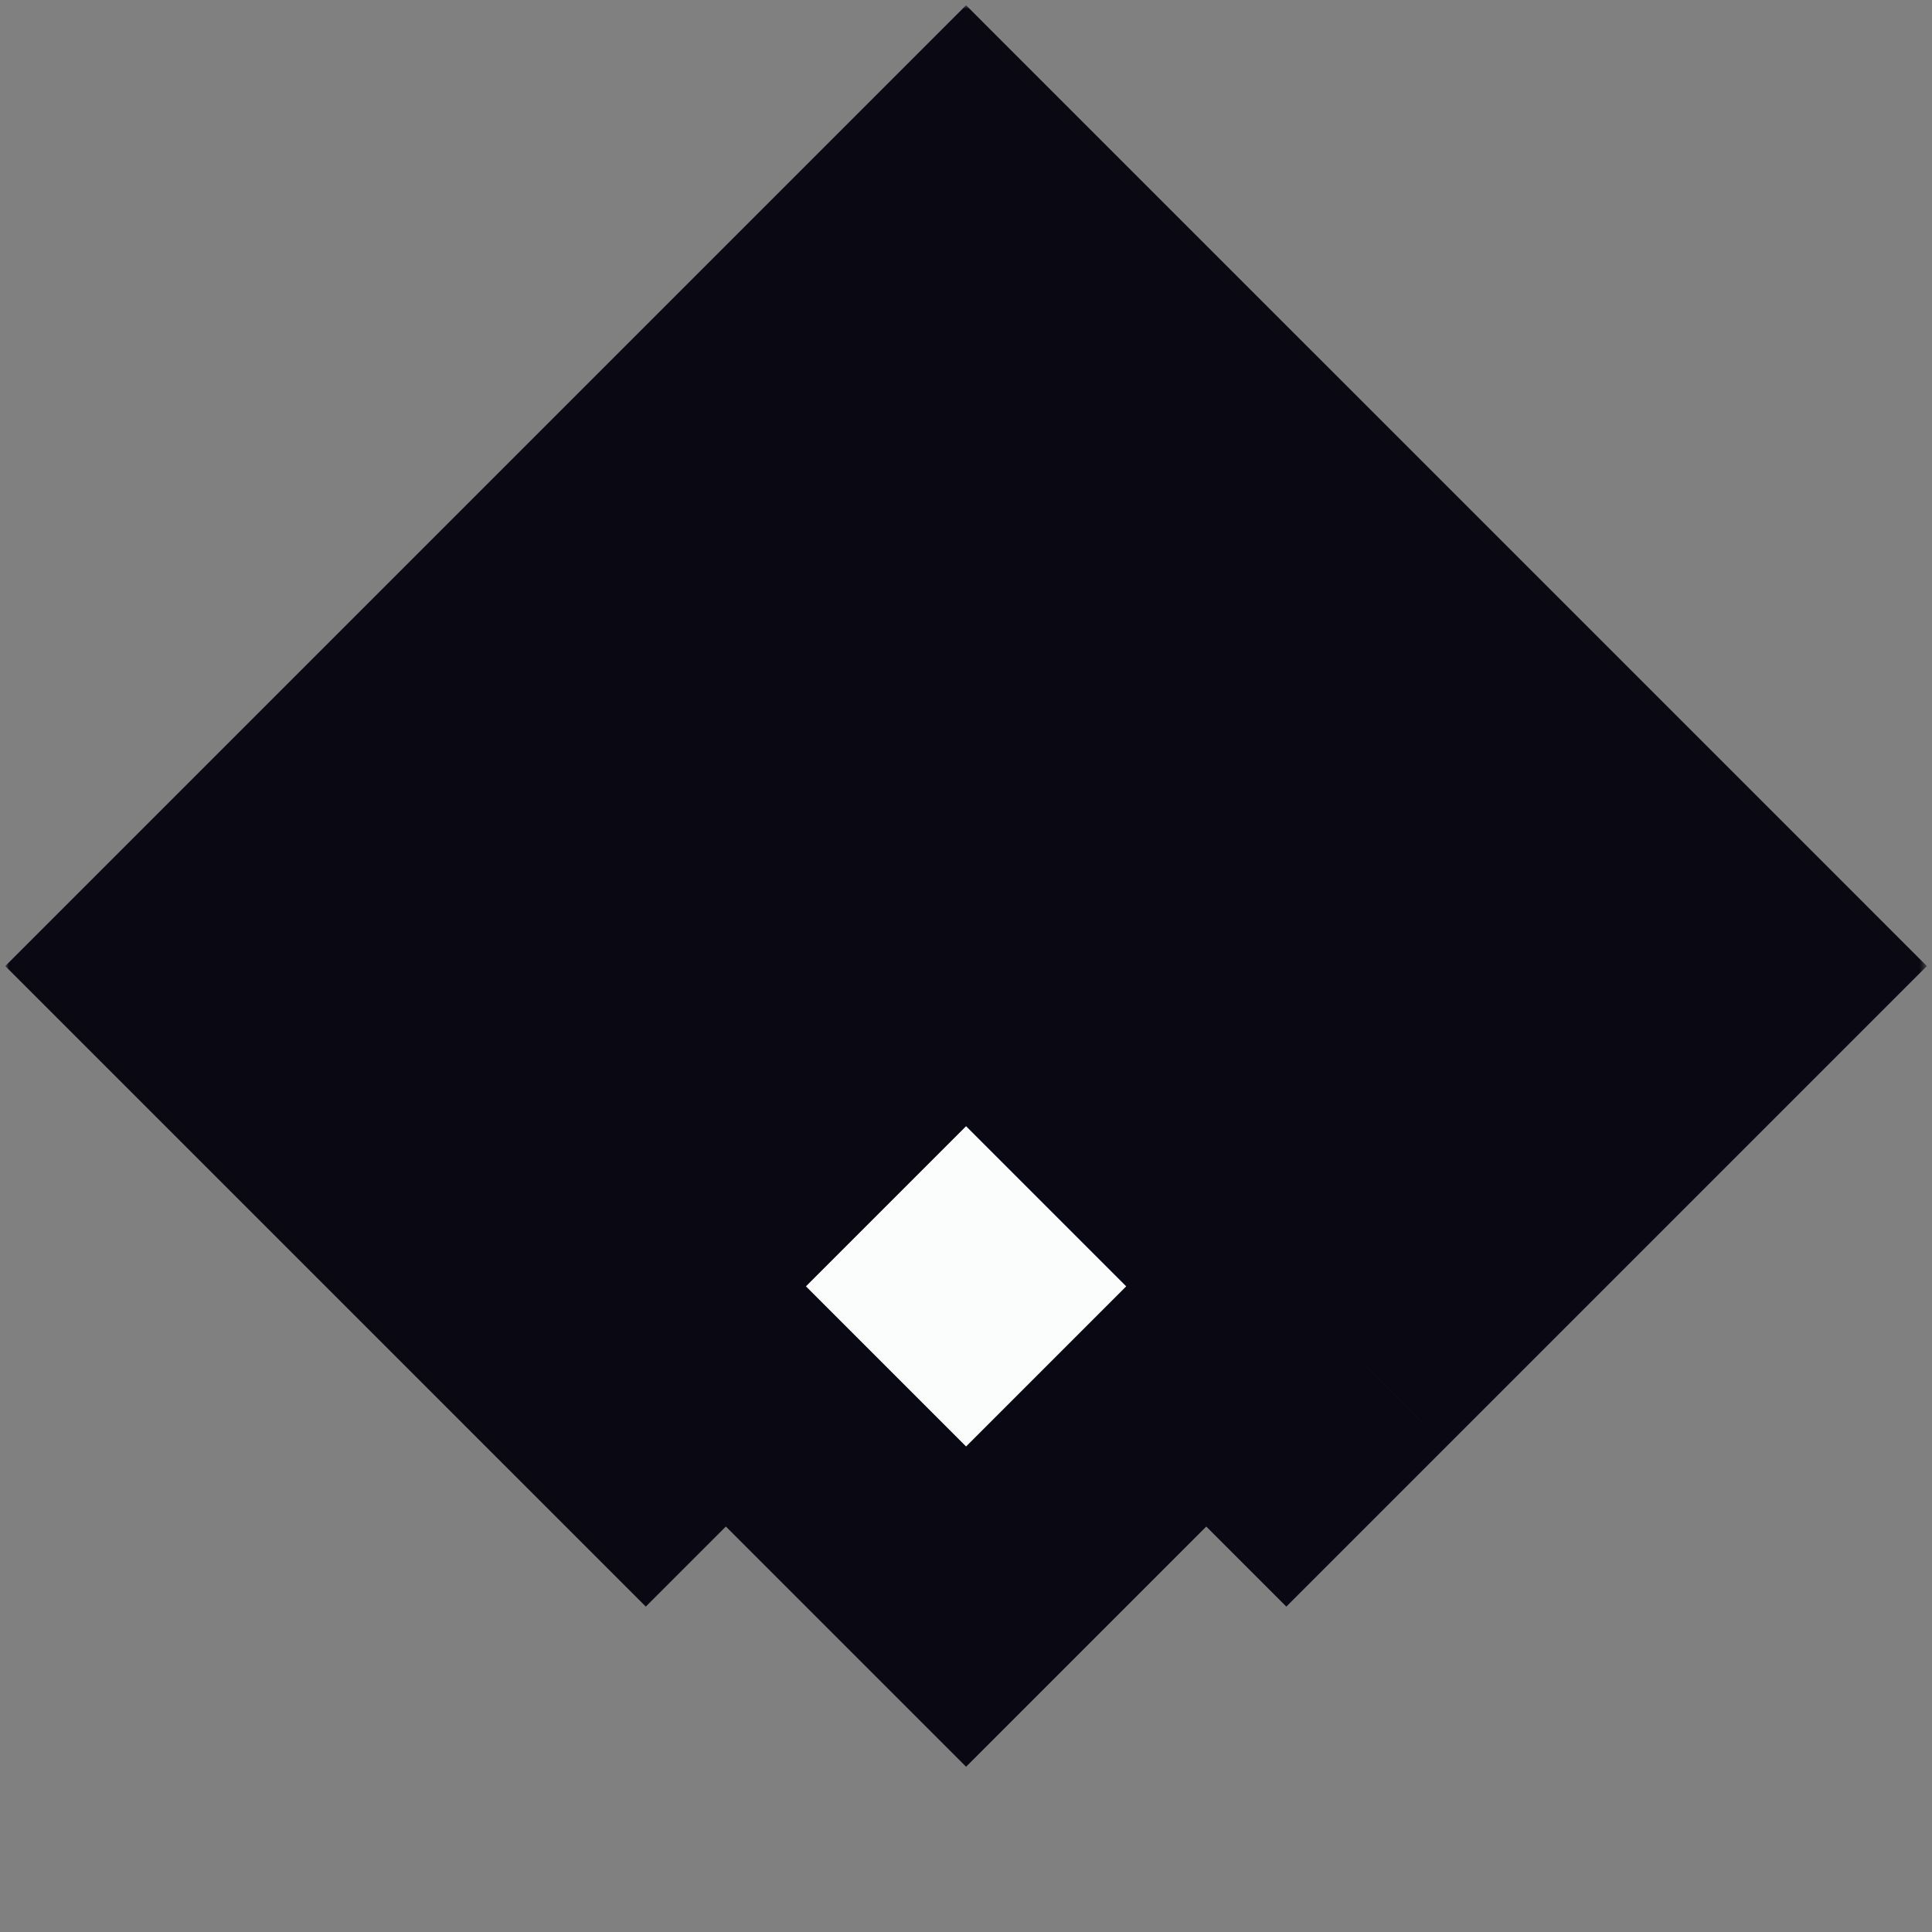 <svg width="100%" height="100%" viewBox="0 0 273 273" fill="none" xmlns="http://www.w3.org/2000/svg">
<rect x="0" y="0" width="273" height="273" fill="#808080" stroke="none"/>
<mask id="path-1-outside-1" maskUnits="userSpaceOnUse" x="0.745" y="0.745" width="271.529" height="271.529" fill="black">
<rect fill="white" x="0.745" y="0.745" width="271.529" height="271.529"/>
<path fill-rule="evenodd" clip-rule="evenodd" d="M46 136.51L91.255 91.255L91.962 90.548L136.51 46L181.057 90.548L181.764 91.255L227.019 136.51L181.764 181.765L136.51 136.51L91.255 181.765L46 136.51Z"/>
</mask>
<path fill-rule="evenodd" clip-rule="evenodd" d="M46 136.51L91.255 91.255L91.962 90.548L136.51 46L181.057 90.548L181.764 91.255L227.019 136.51L181.764 181.765L136.51 136.51L91.255 181.765L46 136.51Z" fill="#34D399"/>
<path d="M46 136.51L23.373 113.882L0.745 136.51L23.373 159.137L46 136.51ZM136.51 46L159.137 23.373L136.51 0.745L113.882 23.373L136.51 46ZM227.019 136.51L249.647 159.137L272.274 136.51L249.647 113.882L227.019 136.51ZM181.764 181.765L159.137 204.392L181.764 227.019L204.392 204.392L181.764 181.765ZM136.51 136.51L159.137 113.882L136.51 91.255L113.882 113.882L136.51 136.51ZM91.255 181.765L68.627 204.392L91.255 227.019L113.882 204.392L91.255 181.765ZM68.627 68.627L23.373 113.882L68.627 159.137L113.882 113.882L68.627 68.627ZM69.335 67.92L68.627 68.627L113.882 113.882L114.589 113.175L69.335 67.92ZM113.882 23.373L69.335 67.92L114.589 113.175L159.137 68.627L113.882 23.373ZM203.685 67.92L159.137 23.373L113.882 68.627L158.43 113.175L203.685 67.92ZM158.43 113.175L159.137 113.882L204.392 68.627L203.685 67.92L158.43 113.175ZM159.137 113.882L204.392 159.137L249.647 113.882L204.392 68.627L159.137 113.882ZM204.392 113.882L159.137 159.137L204.392 204.392L249.647 159.137L204.392 113.882ZM204.392 159.137L159.137 113.882L113.882 159.137L159.137 204.392L204.392 159.137ZM113.882 204.392L159.137 159.137L113.882 113.882L68.627 159.137L113.882 204.392ZM23.373 159.137L68.627 204.392L113.882 159.137L68.627 113.882L23.373 159.137Z" fill="#0A0913" mask="url(#path-1-outside-1)"/>
<rect x="91.255" y="181.765" width="64" height="64" transform="rotate(-45 91.255 181.765)" fill="#FBFDFC" stroke="#0A0913" stroke-width="32"/>
</svg>
